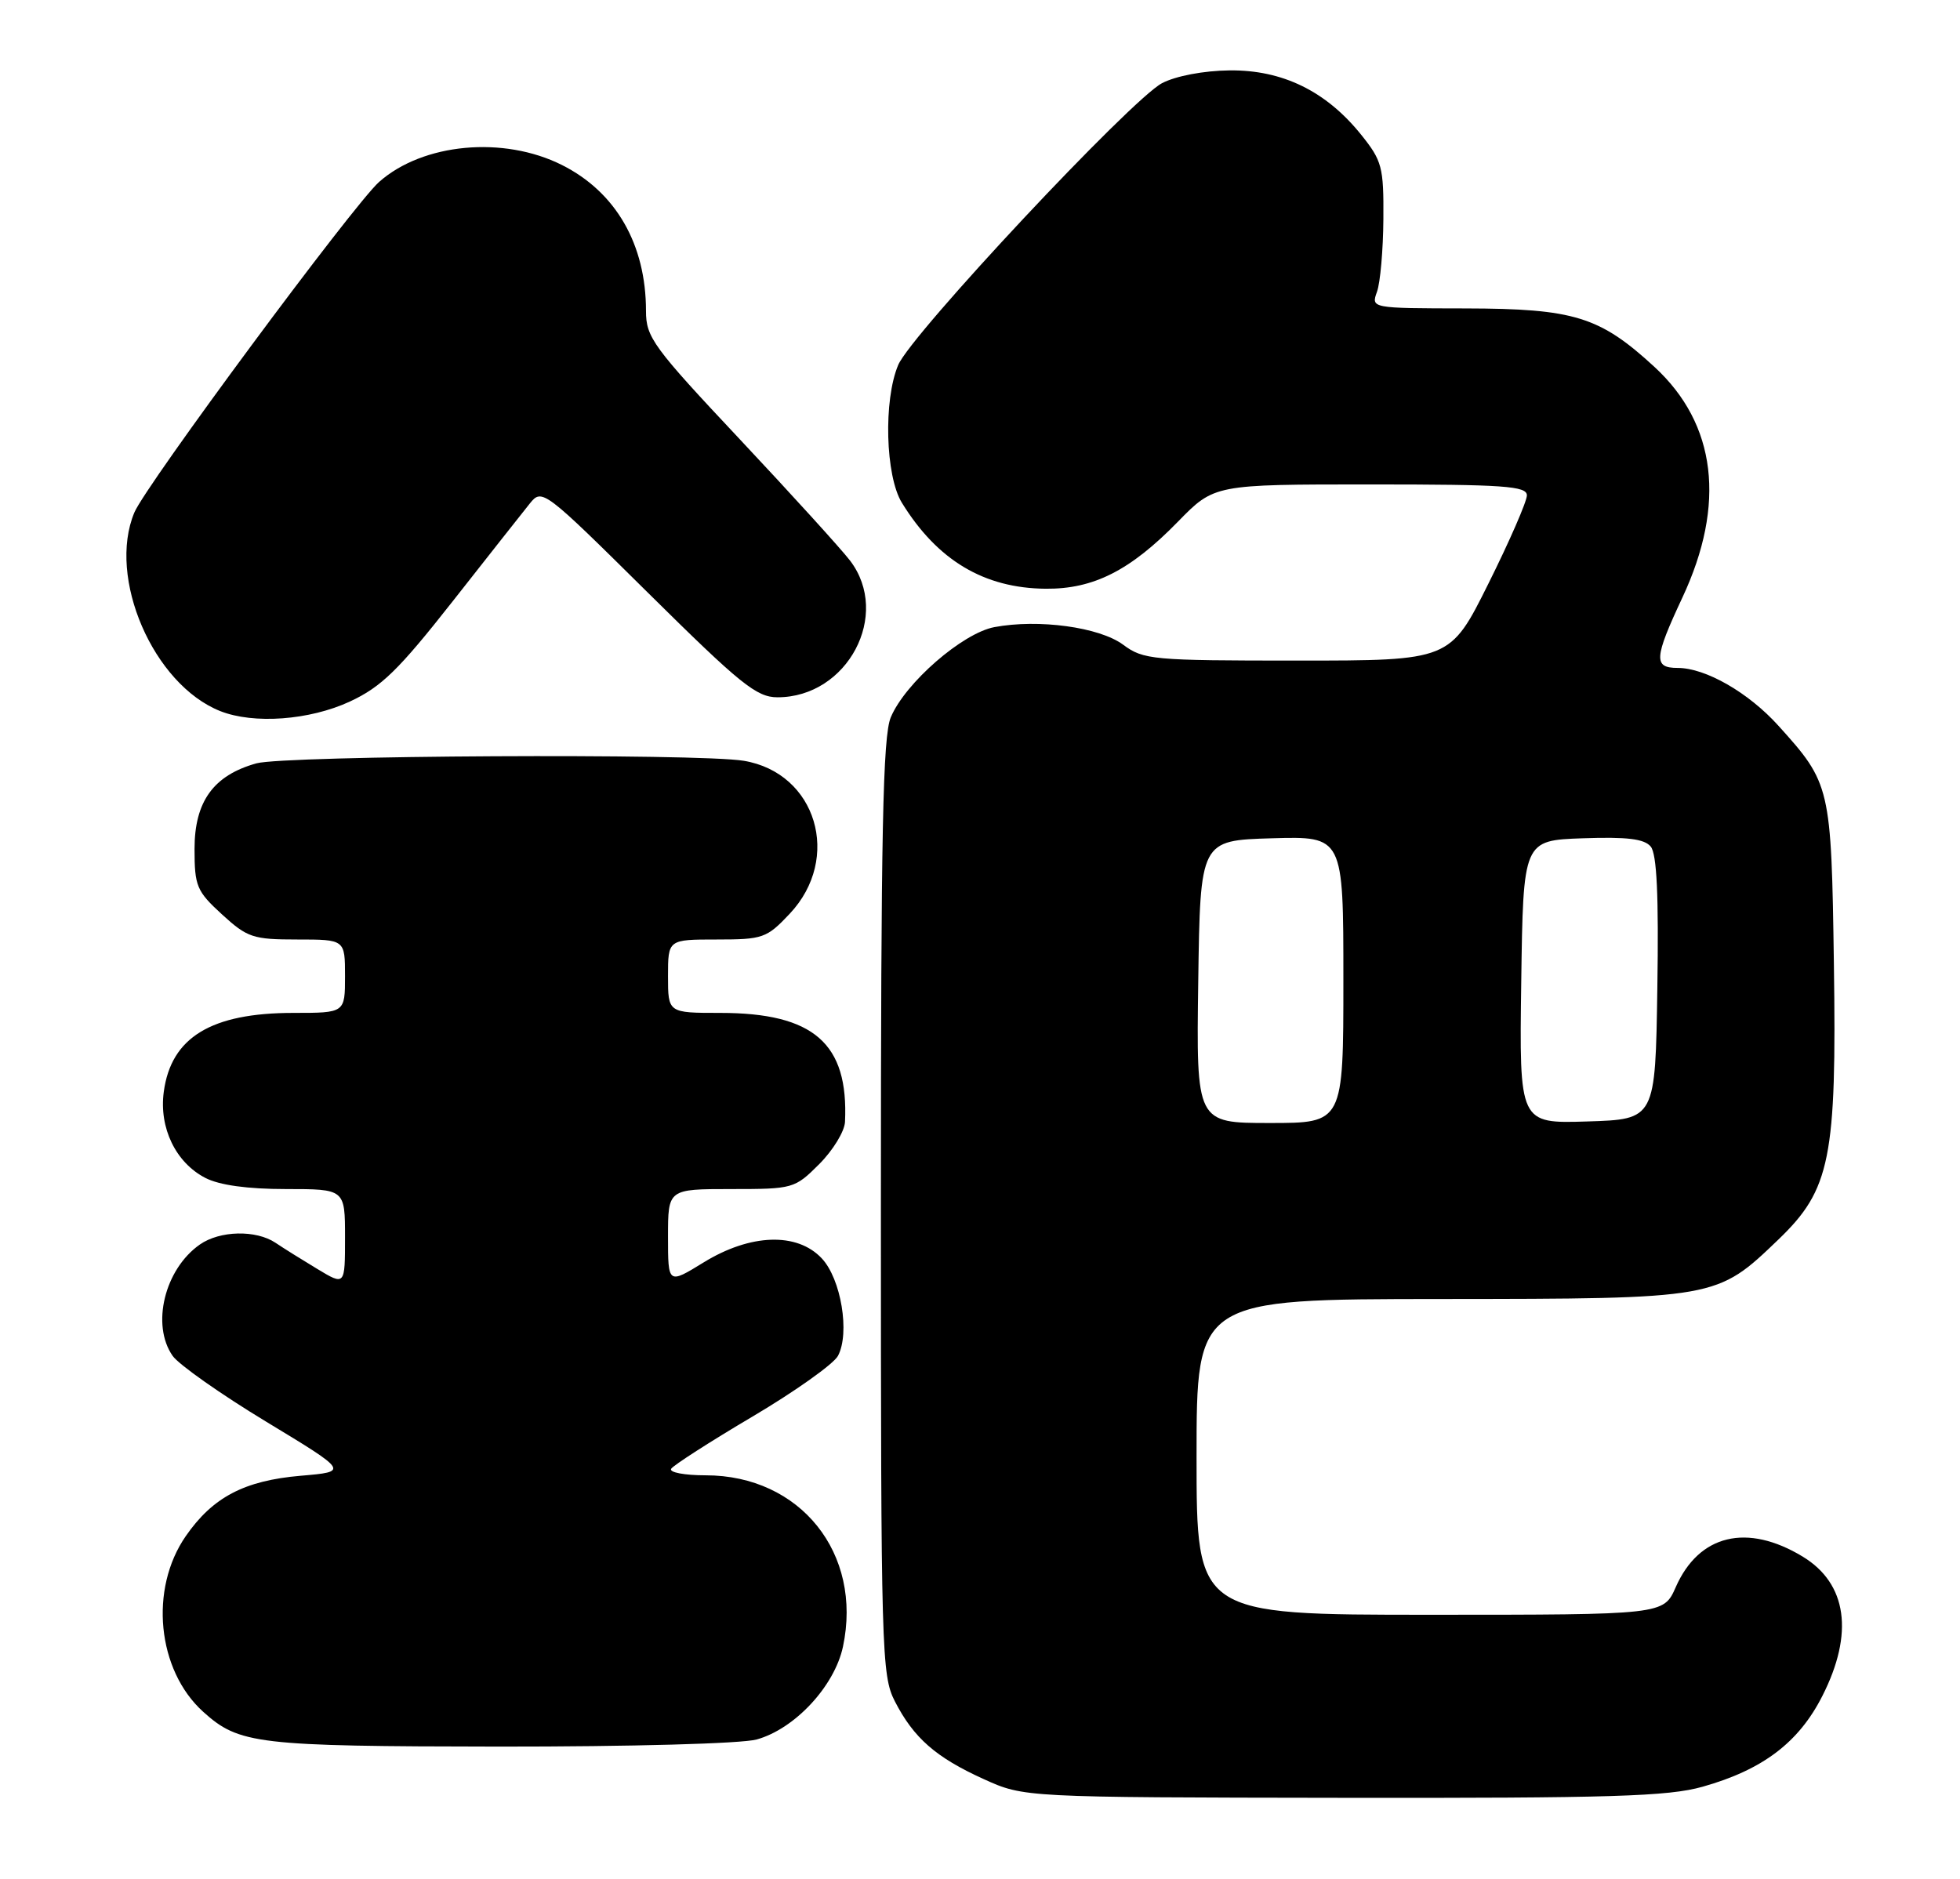 <?xml version="1.0" encoding="UTF-8" standalone="no"?>
<!DOCTYPE svg PUBLIC "-//W3C//DTD SVG 1.1//EN" "http://www.w3.org/Graphics/SVG/1.1/DTD/svg11.dtd" >
<svg xmlns="http://www.w3.org/2000/svg" xmlns:xlink="http://www.w3.org/1999/xlink" version="1.1" viewBox="0 0 267 256">
 <g >
 <path fill="currentColor"
d=" M 231.93 243.43 C 240.13 241.12 245.04 237.40 248.25 231.06 C 252.58 222.54 251.62 215.75 245.58 212.08 C 238.00 207.48 231.44 209.06 228.28 216.23 C 226.62 220.00 226.62 220.00 194.81 220.00 C 163.00 220.00 163.00 220.00 163.00 198.50 C 163.00 177.00 163.00 177.00 196.25 176.98 C 233.94 176.95 233.83 176.97 242.28 168.86 C 249.35 162.06 250.21 157.79 249.82 131.25 C 249.47 107.16 249.36 106.73 242.26 98.87 C 238.18 94.35 232.34 91.00 228.54 91.00 C 225.23 91.00 225.31 89.69 229.18 81.42 C 235.14 68.69 233.82 57.78 225.39 50.00 C 217.93 43.13 214.45 42.05 199.63 42.02 C 186.77 42.00 186.77 42.00 187.58 39.75 C 188.03 38.51 188.42 34.05 188.45 29.84 C 188.50 22.74 188.27 21.90 185.41 18.34 C 180.65 12.42 174.69 9.51 167.50 9.59 C 163.96 9.63 160.18 10.35 158.30 11.33 C 154.11 13.52 124.12 45.55 122.36 49.72 C 120.33 54.51 120.61 64.85 122.86 68.50 C 127.69 76.34 134.05 80.14 142.45 80.21 C 148.96 80.27 153.97 77.73 160.46 71.08 C 165.42 66.00 165.42 66.00 186.71 66.00 C 204.89 66.00 208.00 66.22 208.00 67.49 C 208.00 68.31 205.65 73.71 202.77 79.49 C 197.54 90.00 197.54 90.00 176.73 90.00 C 156.96 90.00 155.77 89.89 152.99 87.83 C 149.75 85.44 141.48 84.31 135.46 85.44 C 131.11 86.26 123.32 93.04 121.35 97.72 C 120.26 100.31 120.00 113.34 120.00 164.51 C 120.00 225.03 120.09 228.26 121.90 231.79 C 124.47 236.79 127.48 239.43 134.01 242.39 C 139.50 244.88 139.50 244.88 182.93 244.94 C 219.50 244.99 227.25 244.75 231.93 243.43 Z  M 103.08 236.99 C 108.27 235.55 113.68 229.73 114.83 224.36 C 117.54 211.64 109.02 201.00 96.13 201.00 C 93.24 201.00 91.13 200.60 91.43 200.11 C 91.73 199.63 96.72 196.42 102.52 192.99 C 108.32 189.56 113.55 185.84 114.15 184.73 C 115.80 181.63 114.58 174.24 111.94 171.44 C 108.58 167.86 102.22 168.08 95.86 171.99 C 91.00 174.98 91.00 174.98 91.00 168.49 C 91.00 162.00 91.00 162.00 99.60 162.00 C 108.05 162.00 108.26 161.94 111.60 158.60 C 113.47 156.73 115.05 154.14 115.11 152.85 C 115.61 142.15 110.86 138.00 98.10 138.00 C 91.00 138.00 91.00 138.00 91.00 133.00 C 91.00 128.00 91.00 128.00 97.63 128.00 C 103.92 128.00 104.44 127.82 107.57 124.50 C 114.71 116.93 111.22 105.29 101.31 103.65 C 95.09 102.62 38.82 102.92 34.93 104.00 C 29.08 105.63 26.50 109.20 26.50 115.66 C 26.50 120.73 26.79 121.42 30.24 124.58 C 33.69 127.74 34.46 128.00 40.49 128.00 C 47.00 128.00 47.00 128.00 47.00 133.00 C 47.00 138.00 47.00 138.00 39.97 138.00 C 28.77 138.00 23.30 141.33 22.31 148.76 C 21.65 153.66 23.94 158.40 27.97 160.48 C 29.88 161.47 33.71 162.00 38.95 162.00 C 47.00 162.00 47.00 162.00 47.00 168.58 C 47.00 175.16 47.00 175.16 43.25 172.90 C 41.19 171.66 38.61 170.05 37.53 169.32 C 34.87 167.54 29.94 167.65 27.22 169.56 C 22.42 172.92 20.57 180.51 23.52 184.73 C 24.36 185.92 30.09 189.96 36.27 193.70 C 47.50 200.50 47.50 200.50 40.97 201.06 C 33.28 201.72 28.98 203.98 25.31 209.28 C 20.31 216.49 21.40 227.54 27.67 233.21 C 32.58 237.64 34.95 237.92 68.00 237.96 C 85.96 237.97 101.04 237.56 103.08 236.99 Z  M 47.66 95.58 C 51.96 93.58 54.30 91.29 61.66 81.93 C 66.52 75.74 71.26 69.74 72.18 68.59 C 73.84 66.53 74.08 66.71 88.26 80.75 C 100.88 93.24 103.06 95.00 105.92 95.00 C 115.46 95.00 121.42 83.75 115.80 76.38 C 114.59 74.80 107.84 67.37 100.80 59.87 C 88.94 47.25 88.00 45.96 88.00 42.36 C 88.00 33.29 83.90 26.17 76.55 22.48 C 68.58 18.48 57.61 19.50 51.64 24.79 C 48.15 27.89 19.85 66.11 18.30 69.83 C 14.59 78.71 20.88 93.25 30.00 96.88 C 34.56 98.69 42.17 98.13 47.66 95.58 Z  M 163.23 133.75 C 163.50 114.50 163.50 114.50 173.25 114.21 C 183.00 113.93 183.00 113.93 183.00 133.46 C 183.00 153.00 183.00 153.00 172.98 153.00 C 162.96 153.00 162.96 153.00 163.23 133.75 Z  M 207.23 133.79 C 207.50 114.50 207.50 114.50 215.60 114.21 C 221.64 114.00 223.99 114.28 224.87 115.34 C 225.70 116.34 225.97 122.03 225.77 134.63 C 225.50 152.50 225.50 152.50 216.23 152.79 C 206.96 153.08 206.96 153.08 207.23 133.79 Z "/>
</g>
</svg>
